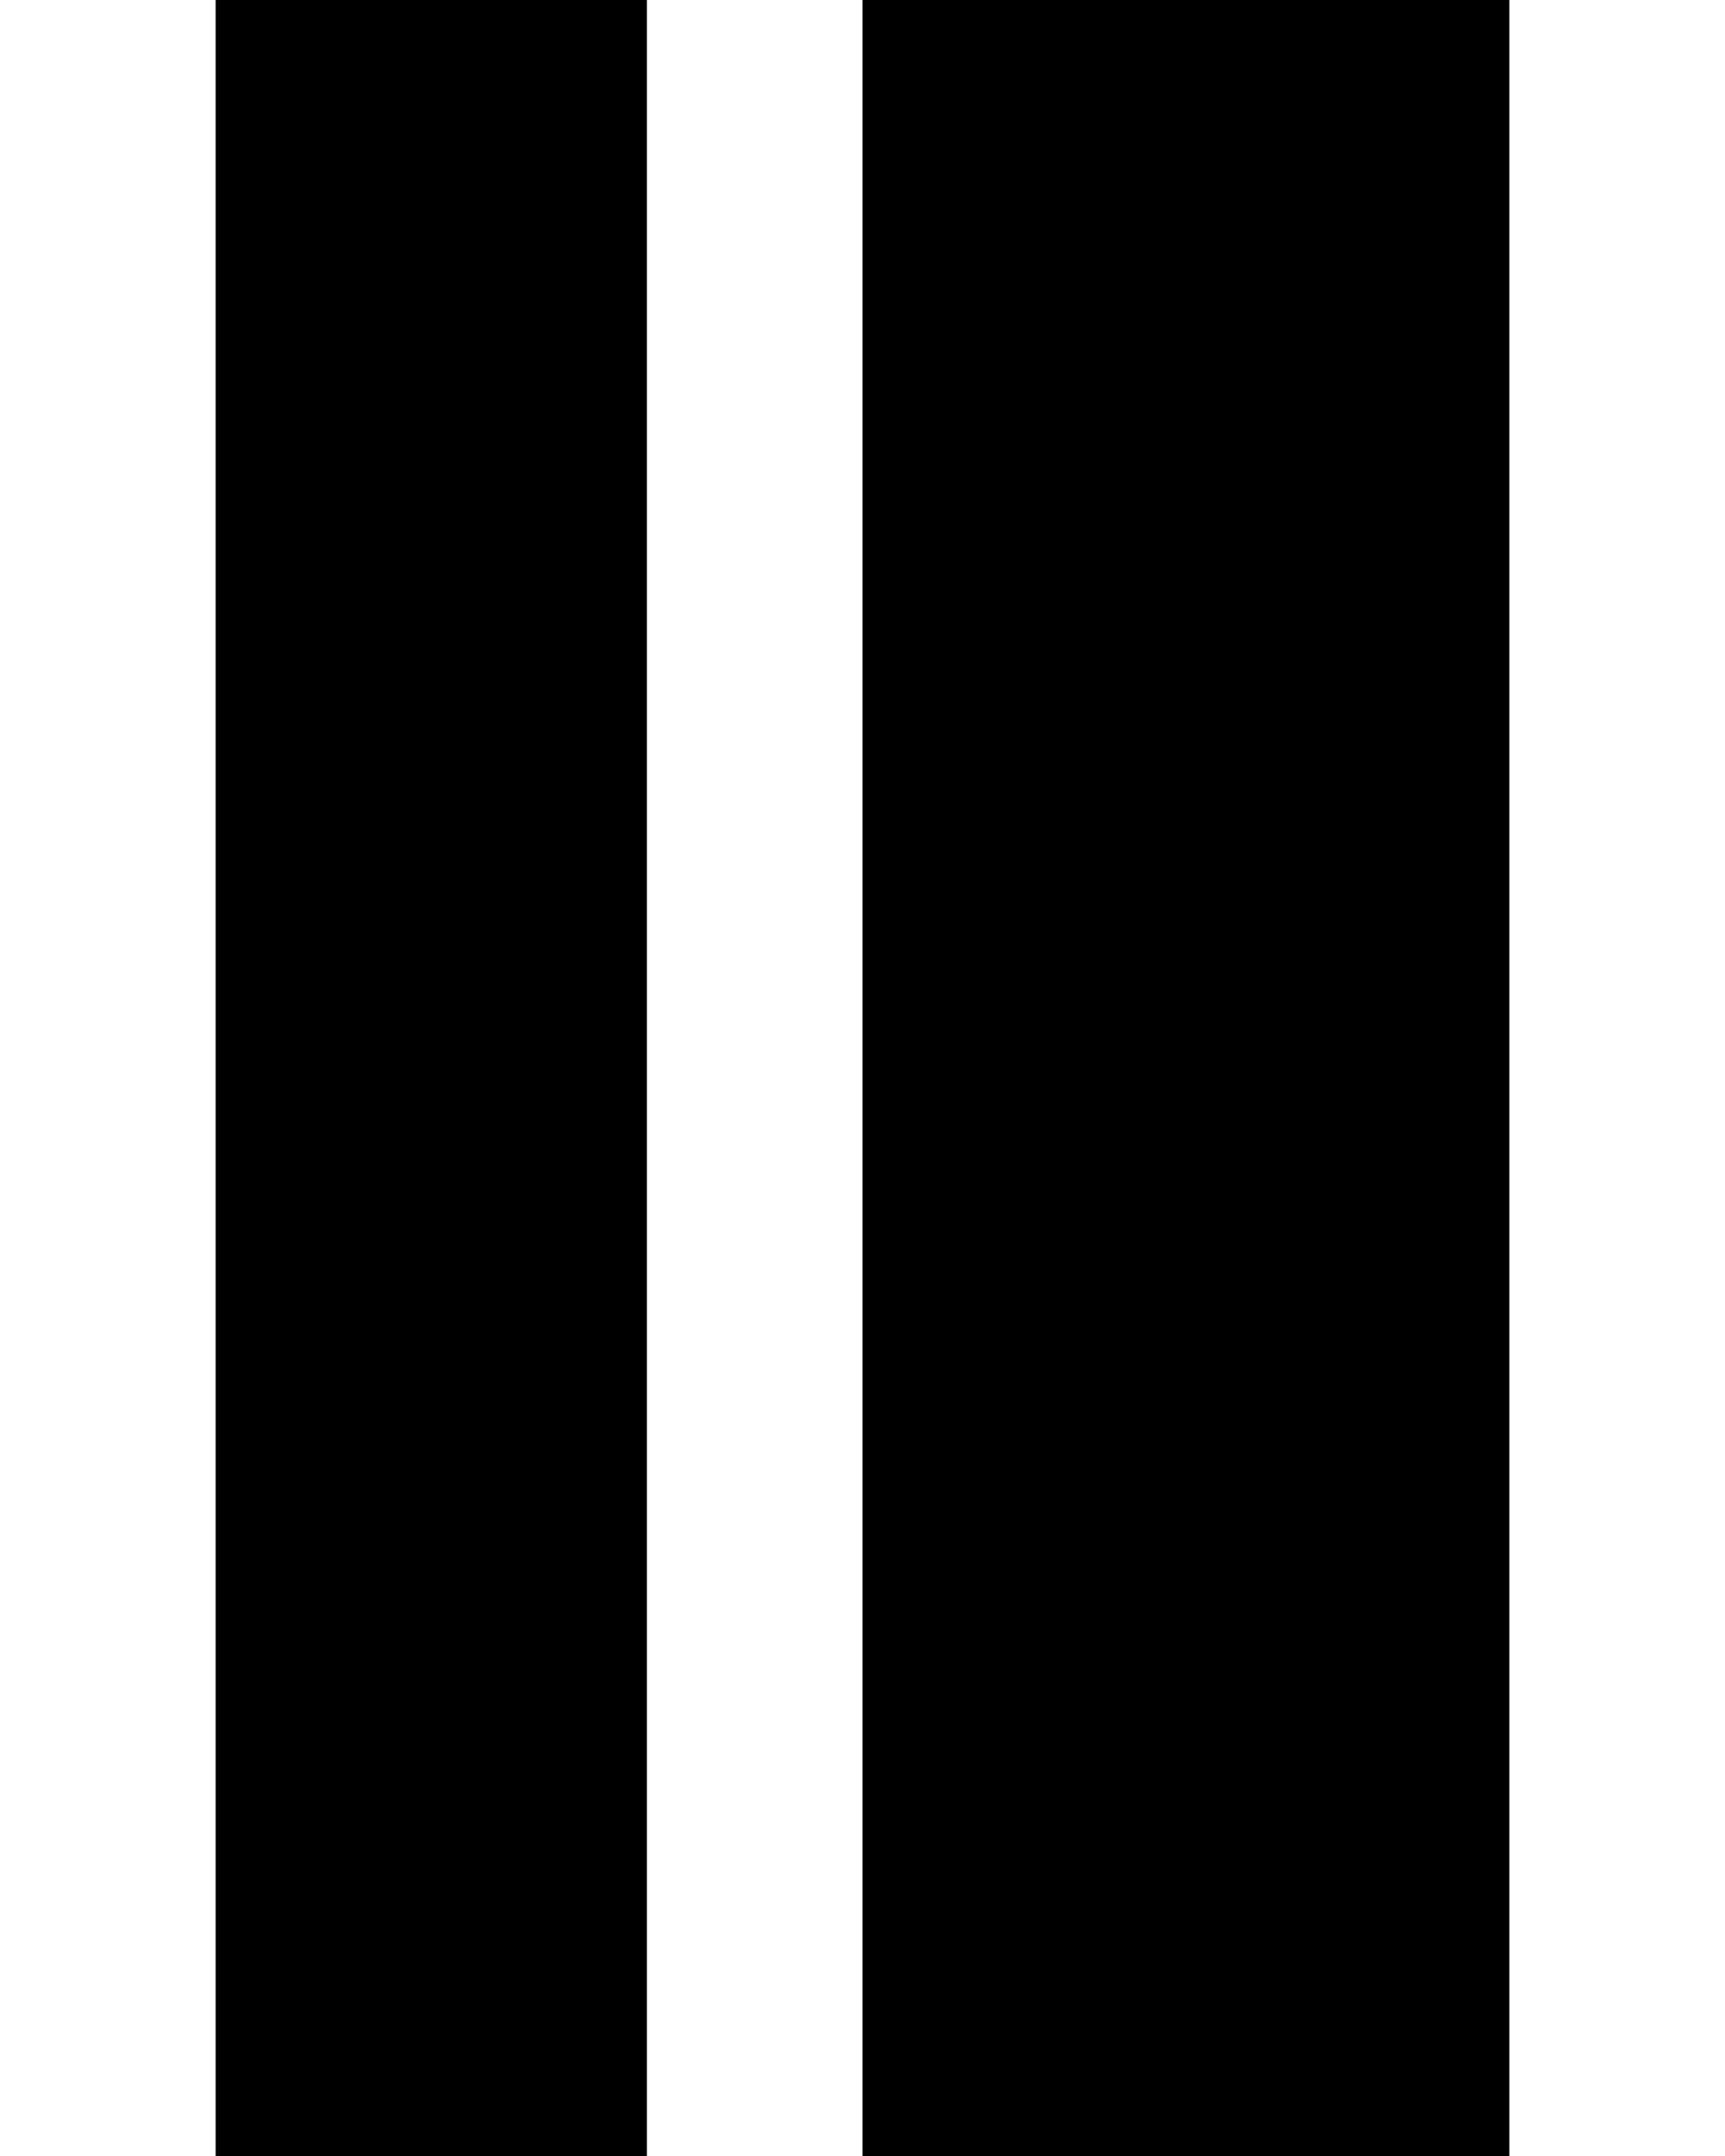 <?xml version="1.0" encoding="UTF-8"?><svg id="bin_L" xmlns="http://www.w3.org/2000/svg" viewBox="0 0 8 10"><g id="binN_L"><rect x="1" y="0" width="2" height="10"/><rect x="4" y="0" width="3" height="10"/></g></svg>